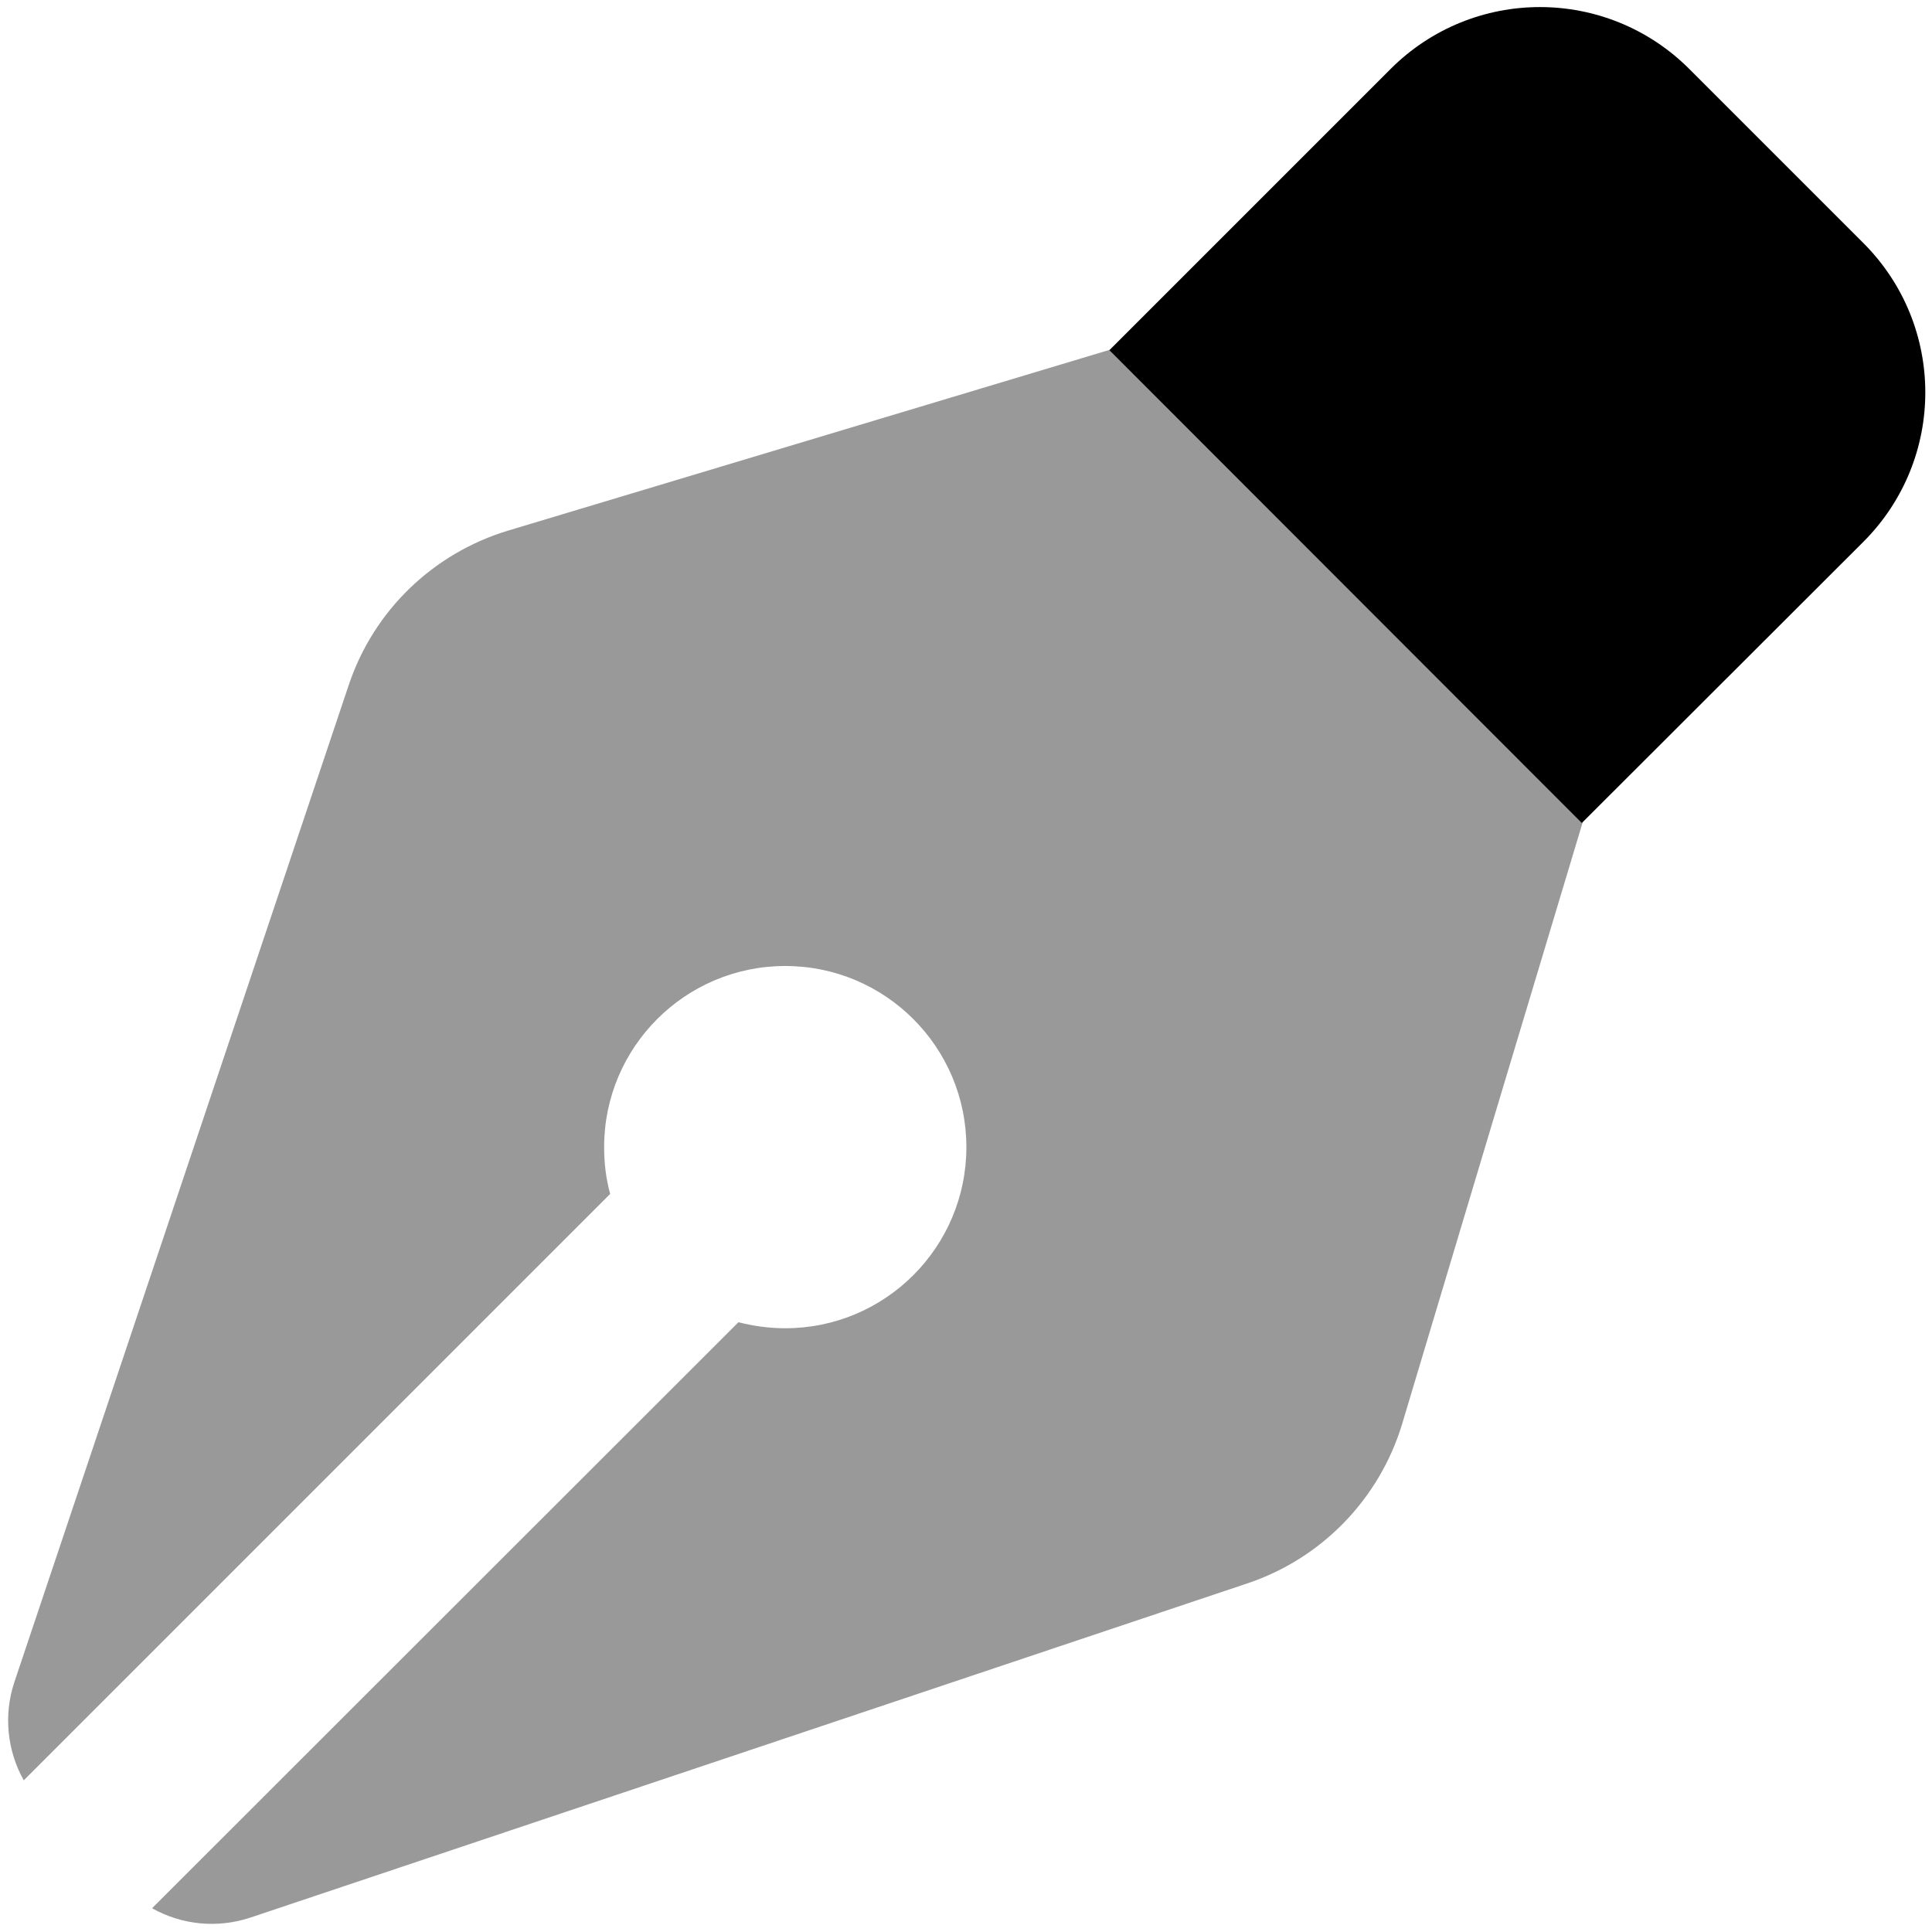 <svg fill="currentColor" xmlns="http://www.w3.org/2000/svg" viewBox="0 0 512 512"><!--! Font Awesome Pro 7.0.1 by @fontawesome - https://fontawesome.com License - https://fontawesome.com/license (Commercial License) Copyright 2025 Fonticons, Inc. --><path opacity=".4" fill="currentColor" d="M3.8 445.8c-2.9 8.7-1.9 18.2 2.5 26L161.7 316.4c-1.1-4-1.6-8.1-1.6-12.4 0-26.5 21.5-48 48-48s48 21.5 48 48-21.5 48-48 48c-4.3 0-8.5-.6-12.4-1.6L40.3 505.7c7.8 4.4 17.2 5.4 26 2.5l264.3-88.6c19.7-6.6 35-22.4 41-42.3 15.9-53.1 31.8-106.2 47.8-159.3-41.8-41.8-83.5-83.5-125.3-125.3L134.7 140.6c-19.9 6-35.7 21.2-42.3 41L3.8 445.8z"/><path fill="currentColor" d="M368.5 18.3c21.9-21.9 57.3-21.9 79.2 0l46.1 46.1c21.9 21.9 21.9 57.3 0 79.2L419.2 218.1 294 92.8 368.5 18.3z"/></svg>